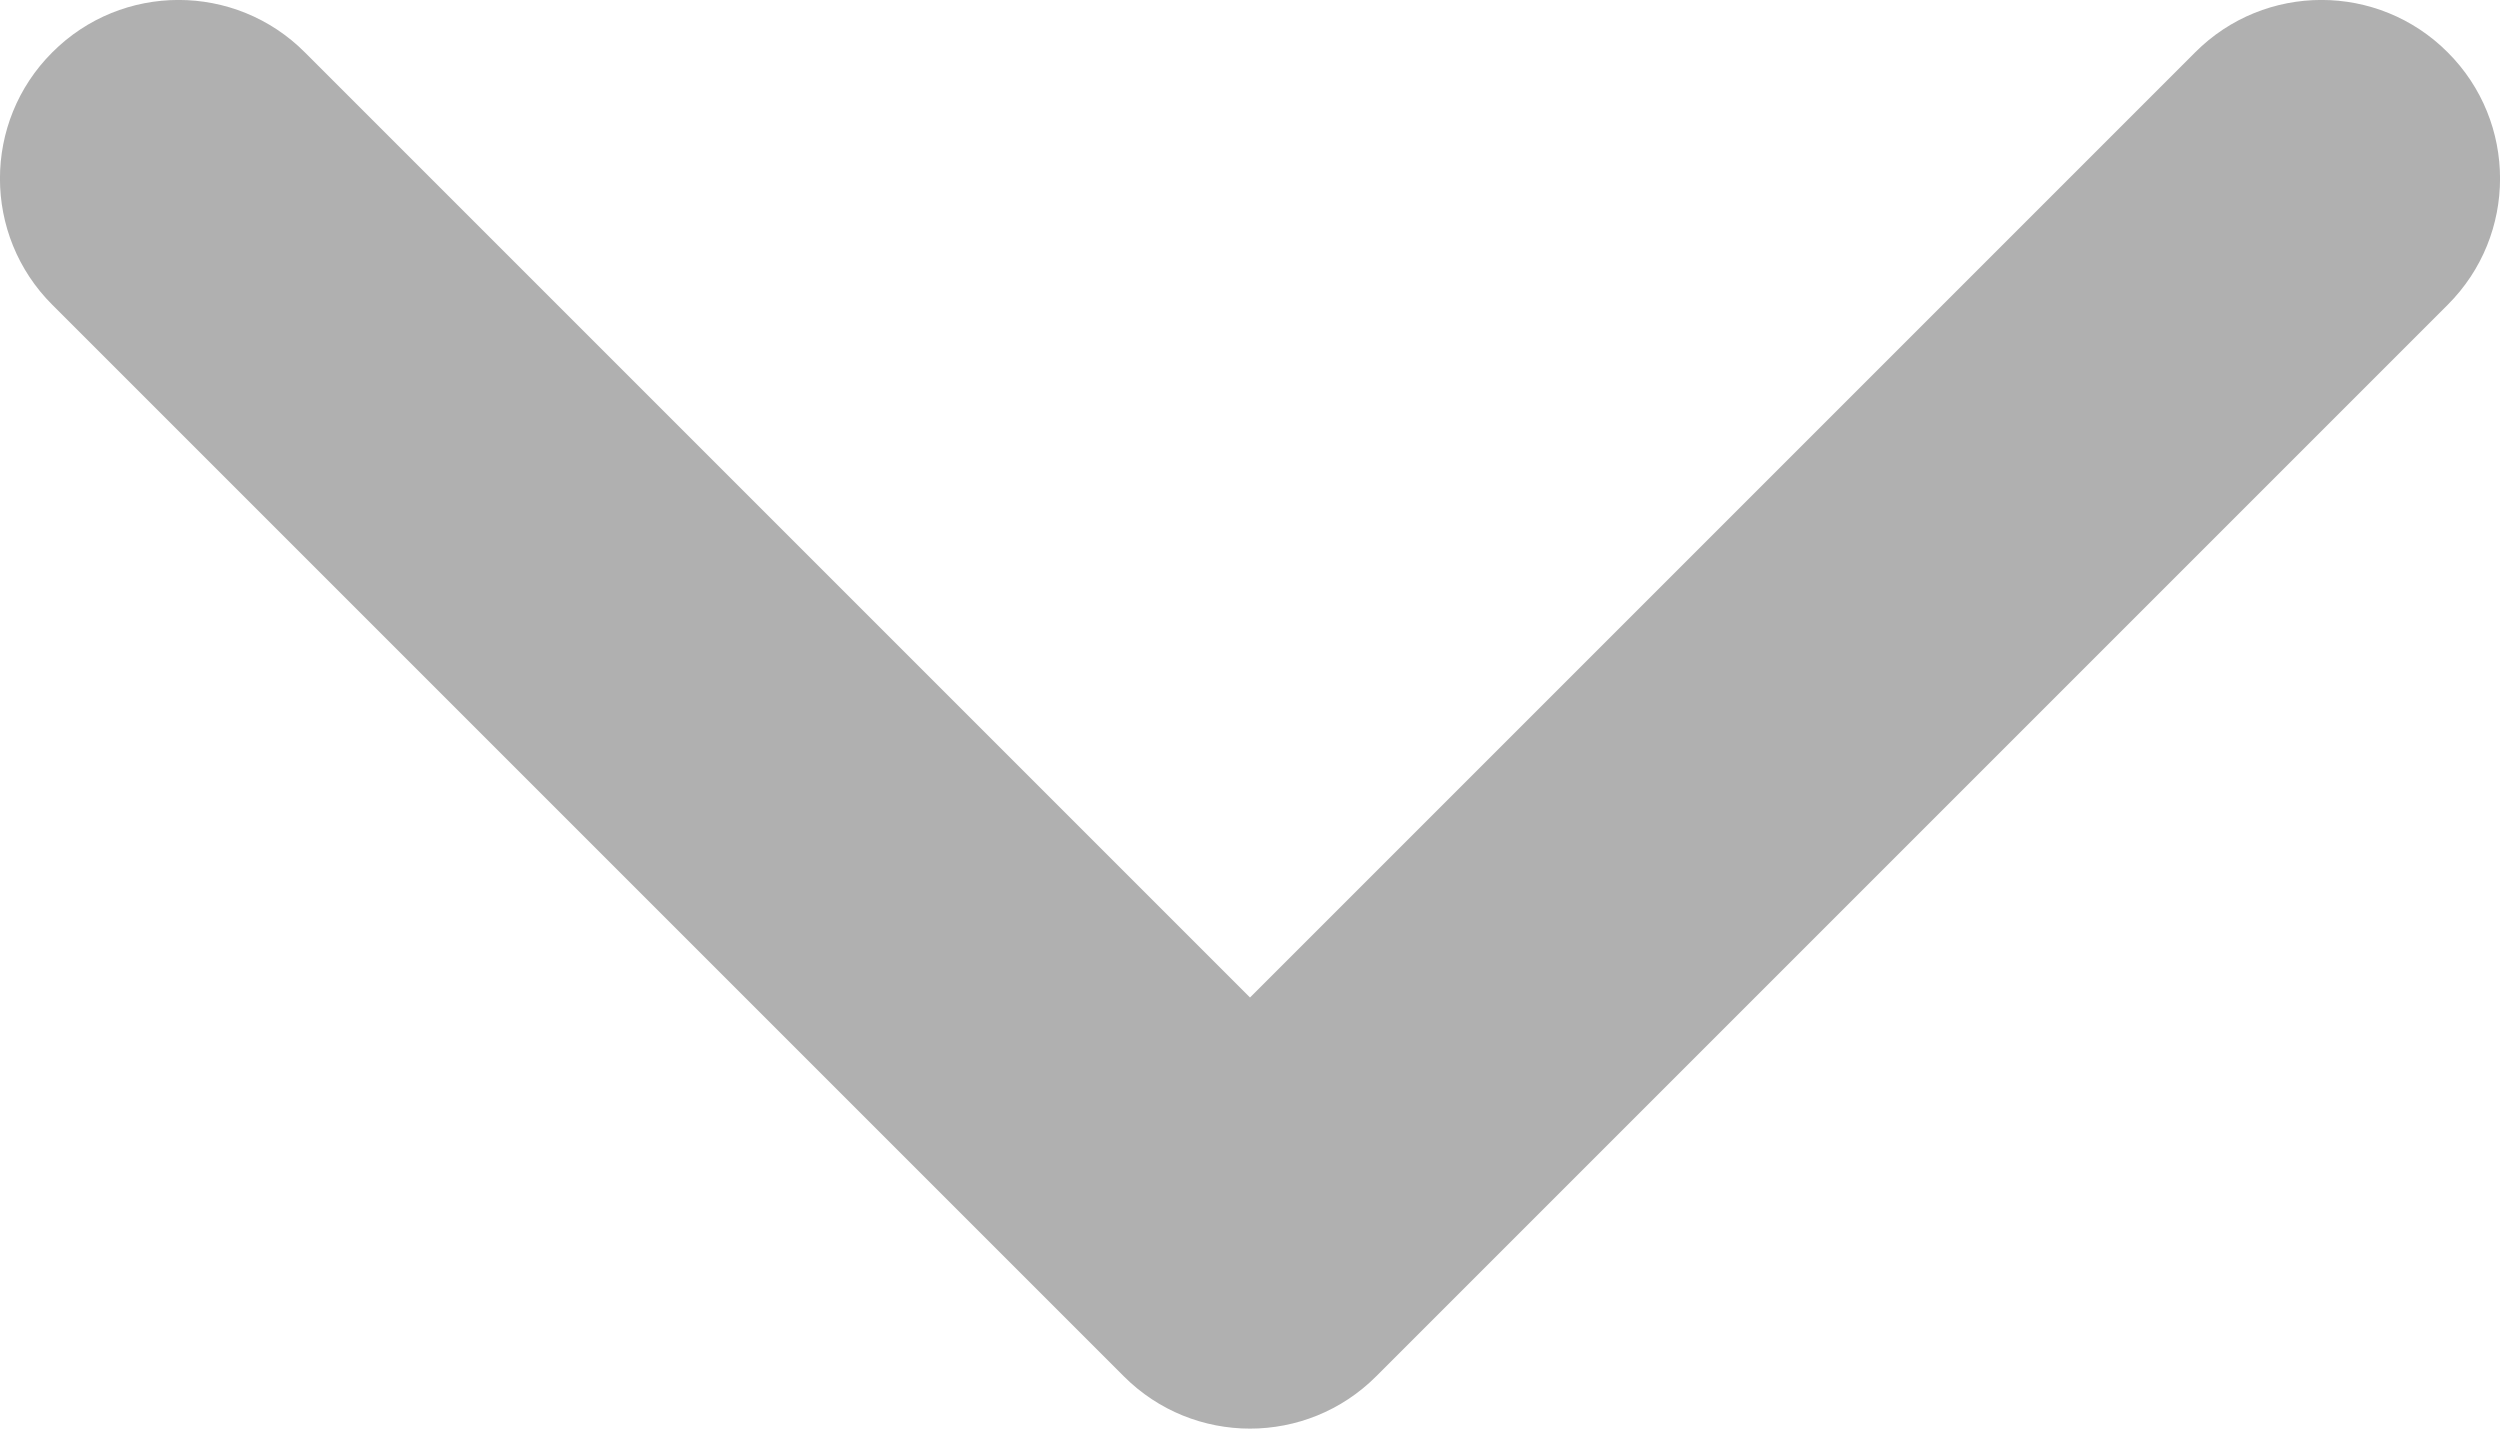 <svg xmlns="http://www.w3.org/2000/svg" xmlns:xlink="http://www.w3.org/1999/xlink" fill="none" version="1.1" width="14" height="8" viewBox="0 0 14 8"><g style="mix-blend-mode:passthrough" transform="matrix(-1,0,0,-1,28,16)"><path d="M20.293,8.293C20.683,7.902,21.317,7.902,21.707,8.293C21.707,8.293,27.707,14.293,27.707,14.293C28.098,14.683,28.098,15.317,27.707,15.707C27.317,16.098,26.683,16.098,26.293,15.707C26.293,15.707,21,10.414,21,10.414C21,10.414,15.707,15.707,15.707,15.707C15.317,16.098,14.683,16.098,14.293,15.707C13.902,15.317,13.902,14.683,14.293,14.293C14.293,14.293,20.293,8.293,20.293,8.293C20.293,8.293,20.293,8.293,20.293,8.293Z" fill-rule="evenodd" fill="#B0B0B0" fill-opacity="1"/></g></svg>